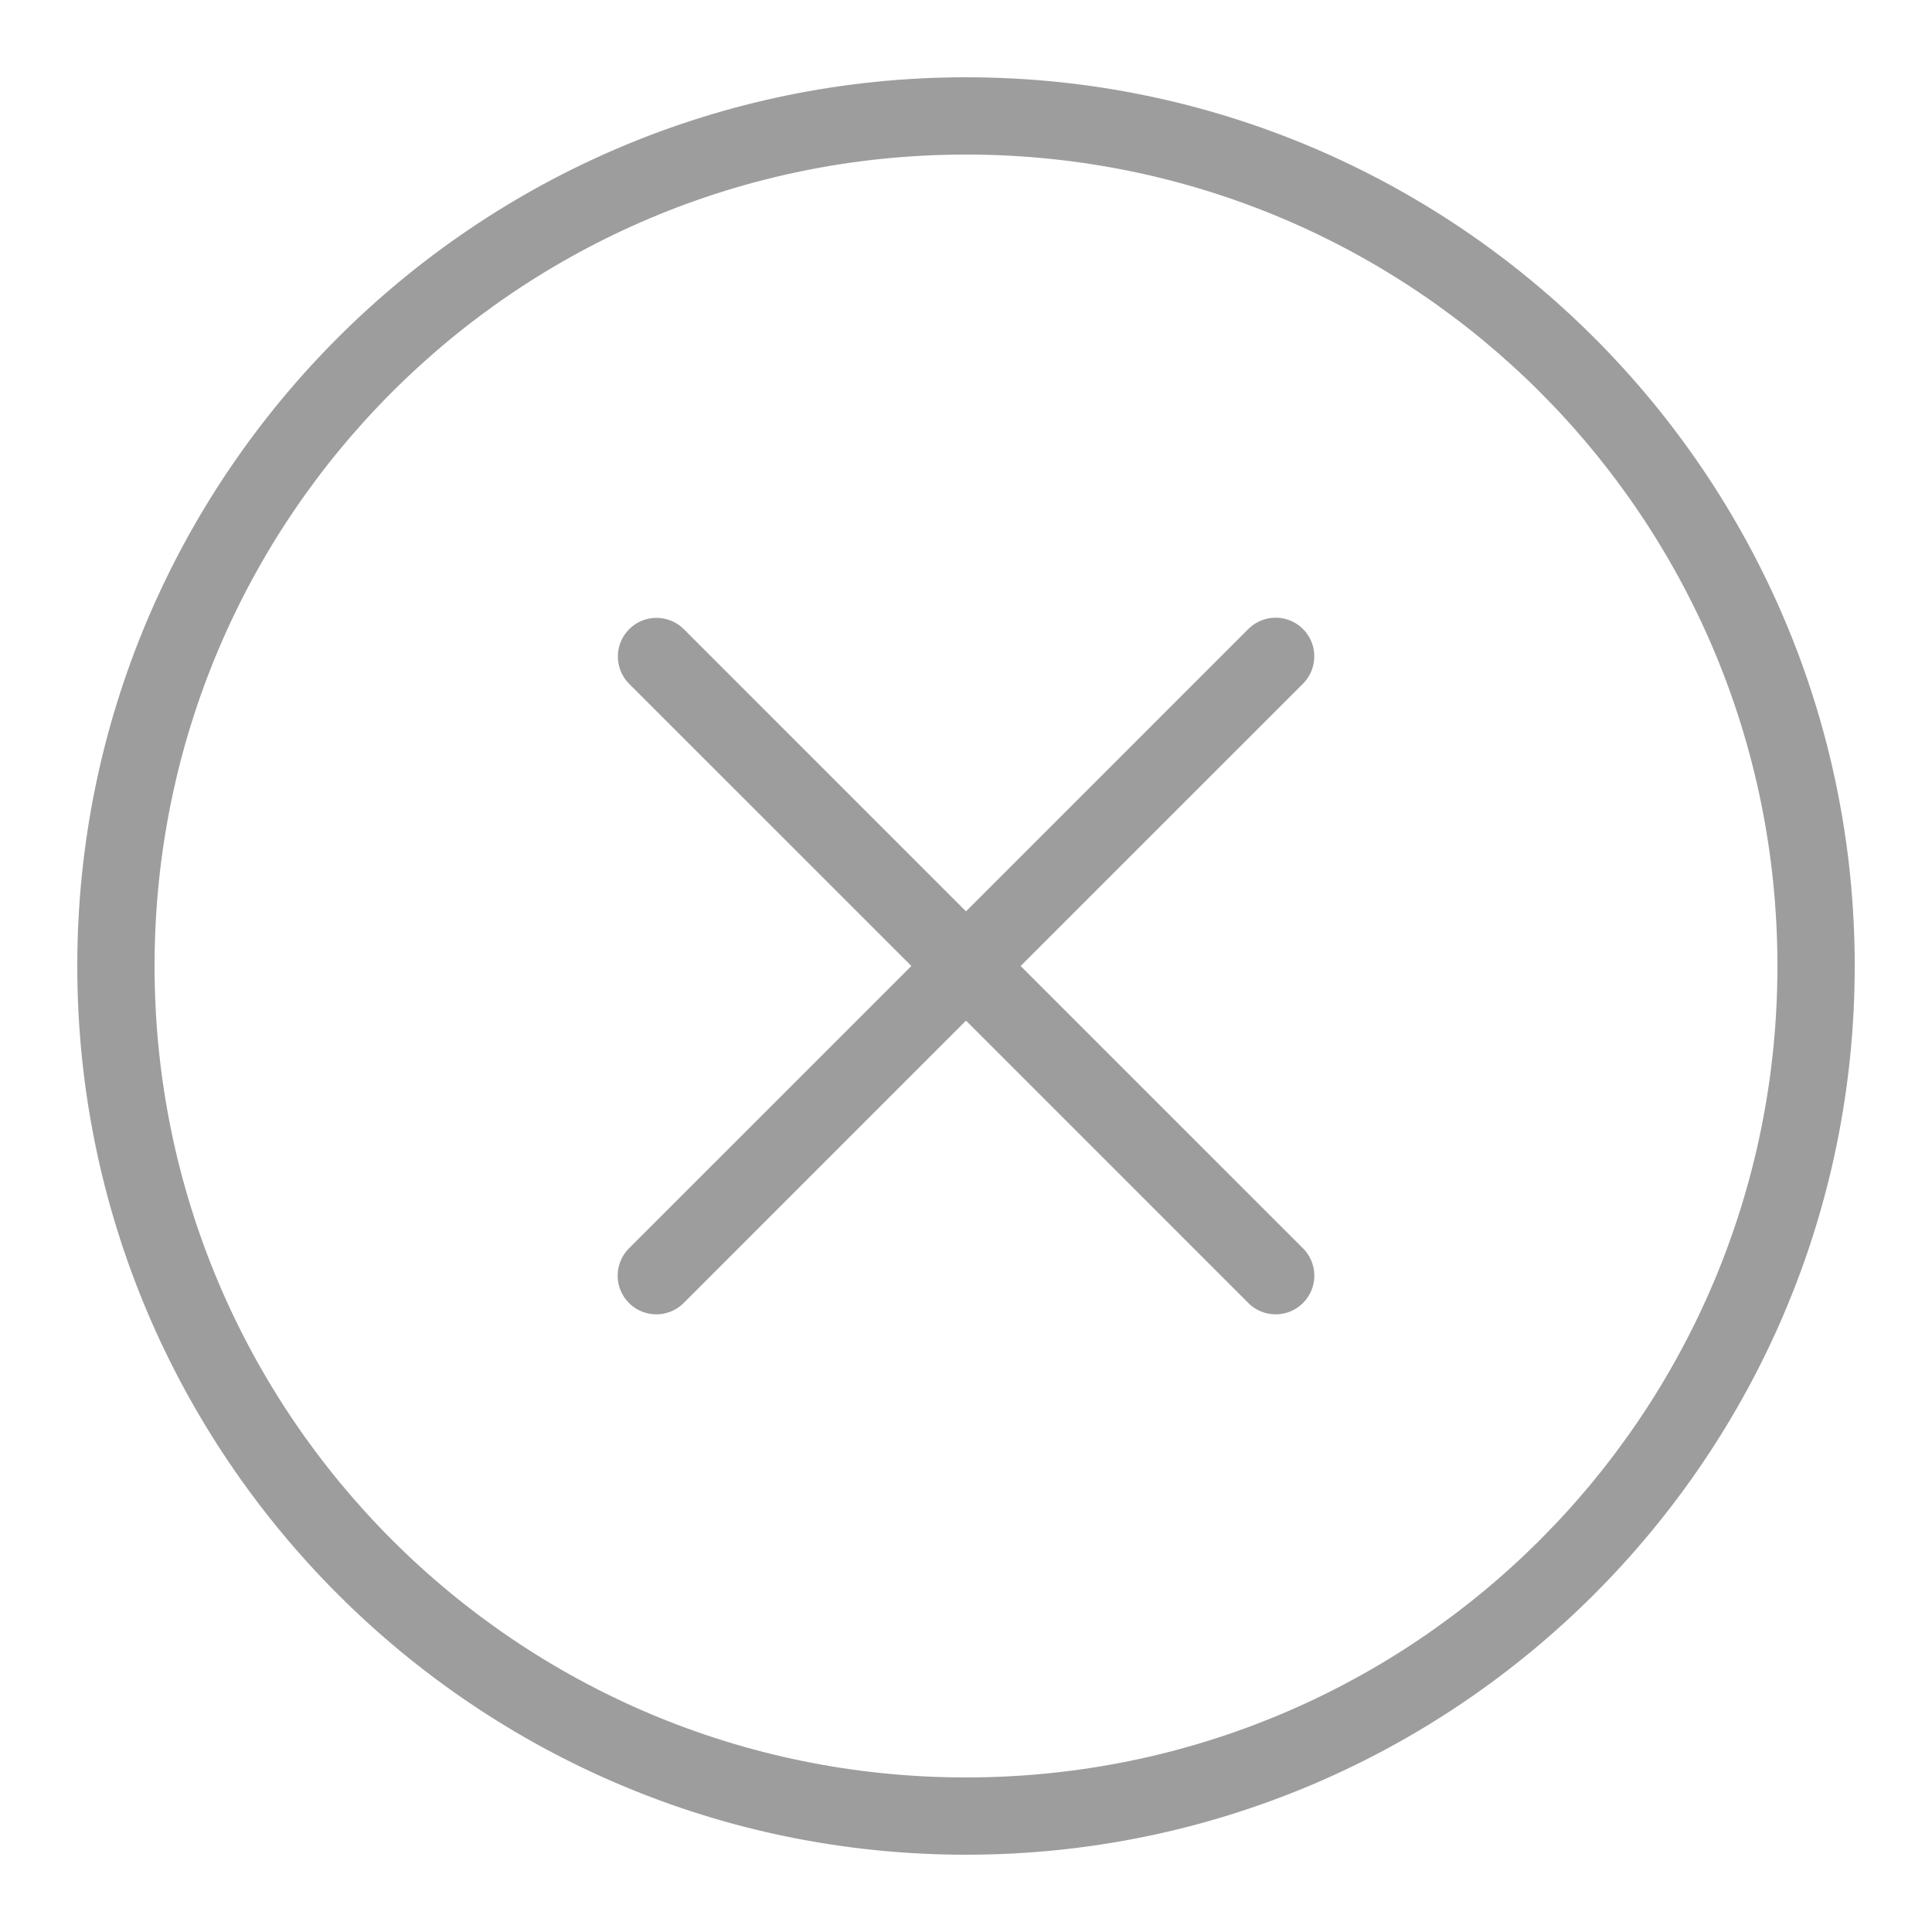 <svg width="40" height="40" viewBox="0 0 40 40" fill="none" xmlns="http://www.w3.org/2000/svg">
<path d="M20 1.6C9.848 1.6 1.6 9.848 1.6 20C1.6 30.152 9.848 38.4 20 38.4C30.152 38.4 38.4 30.152 38.4 20C38.4 9.848 30.152 1.6 20 1.6ZM20 3.2C29.288 3.2 36.8 10.712 36.8 20C36.8 29.288 29.288 36.8 20 36.8C10.712 36.8 3.2 29.288 3.2 20C3.2 10.712 10.712 3.2 20 3.2ZM26.392 12.789C26.181 12.794 25.981 12.882 25.834 13.034L20 18.869L14.166 13.034C14.015 12.88 13.808 12.792 13.592 12.792C13.267 12.792 12.974 12.99 12.851 13.291C12.729 13.593 12.801 13.939 13.034 14.166L18.869 20L13.034 25.834C12.825 26.035 12.741 26.333 12.814 26.613C12.887 26.894 13.106 27.113 13.387 27.186C13.667 27.259 13.965 27.175 14.166 26.966L20 21.131L25.834 26.966C26.035 27.175 26.333 27.259 26.613 27.186C26.894 27.113 27.113 26.894 27.186 26.613C27.259 26.333 27.175 26.035 26.966 25.834L21.131 20L26.966 14.166C27.203 13.937 27.276 13.586 27.15 13.281C27.023 12.977 26.722 12.781 26.392 12.789Z" fill="#9D9D9D"/>
</svg>
